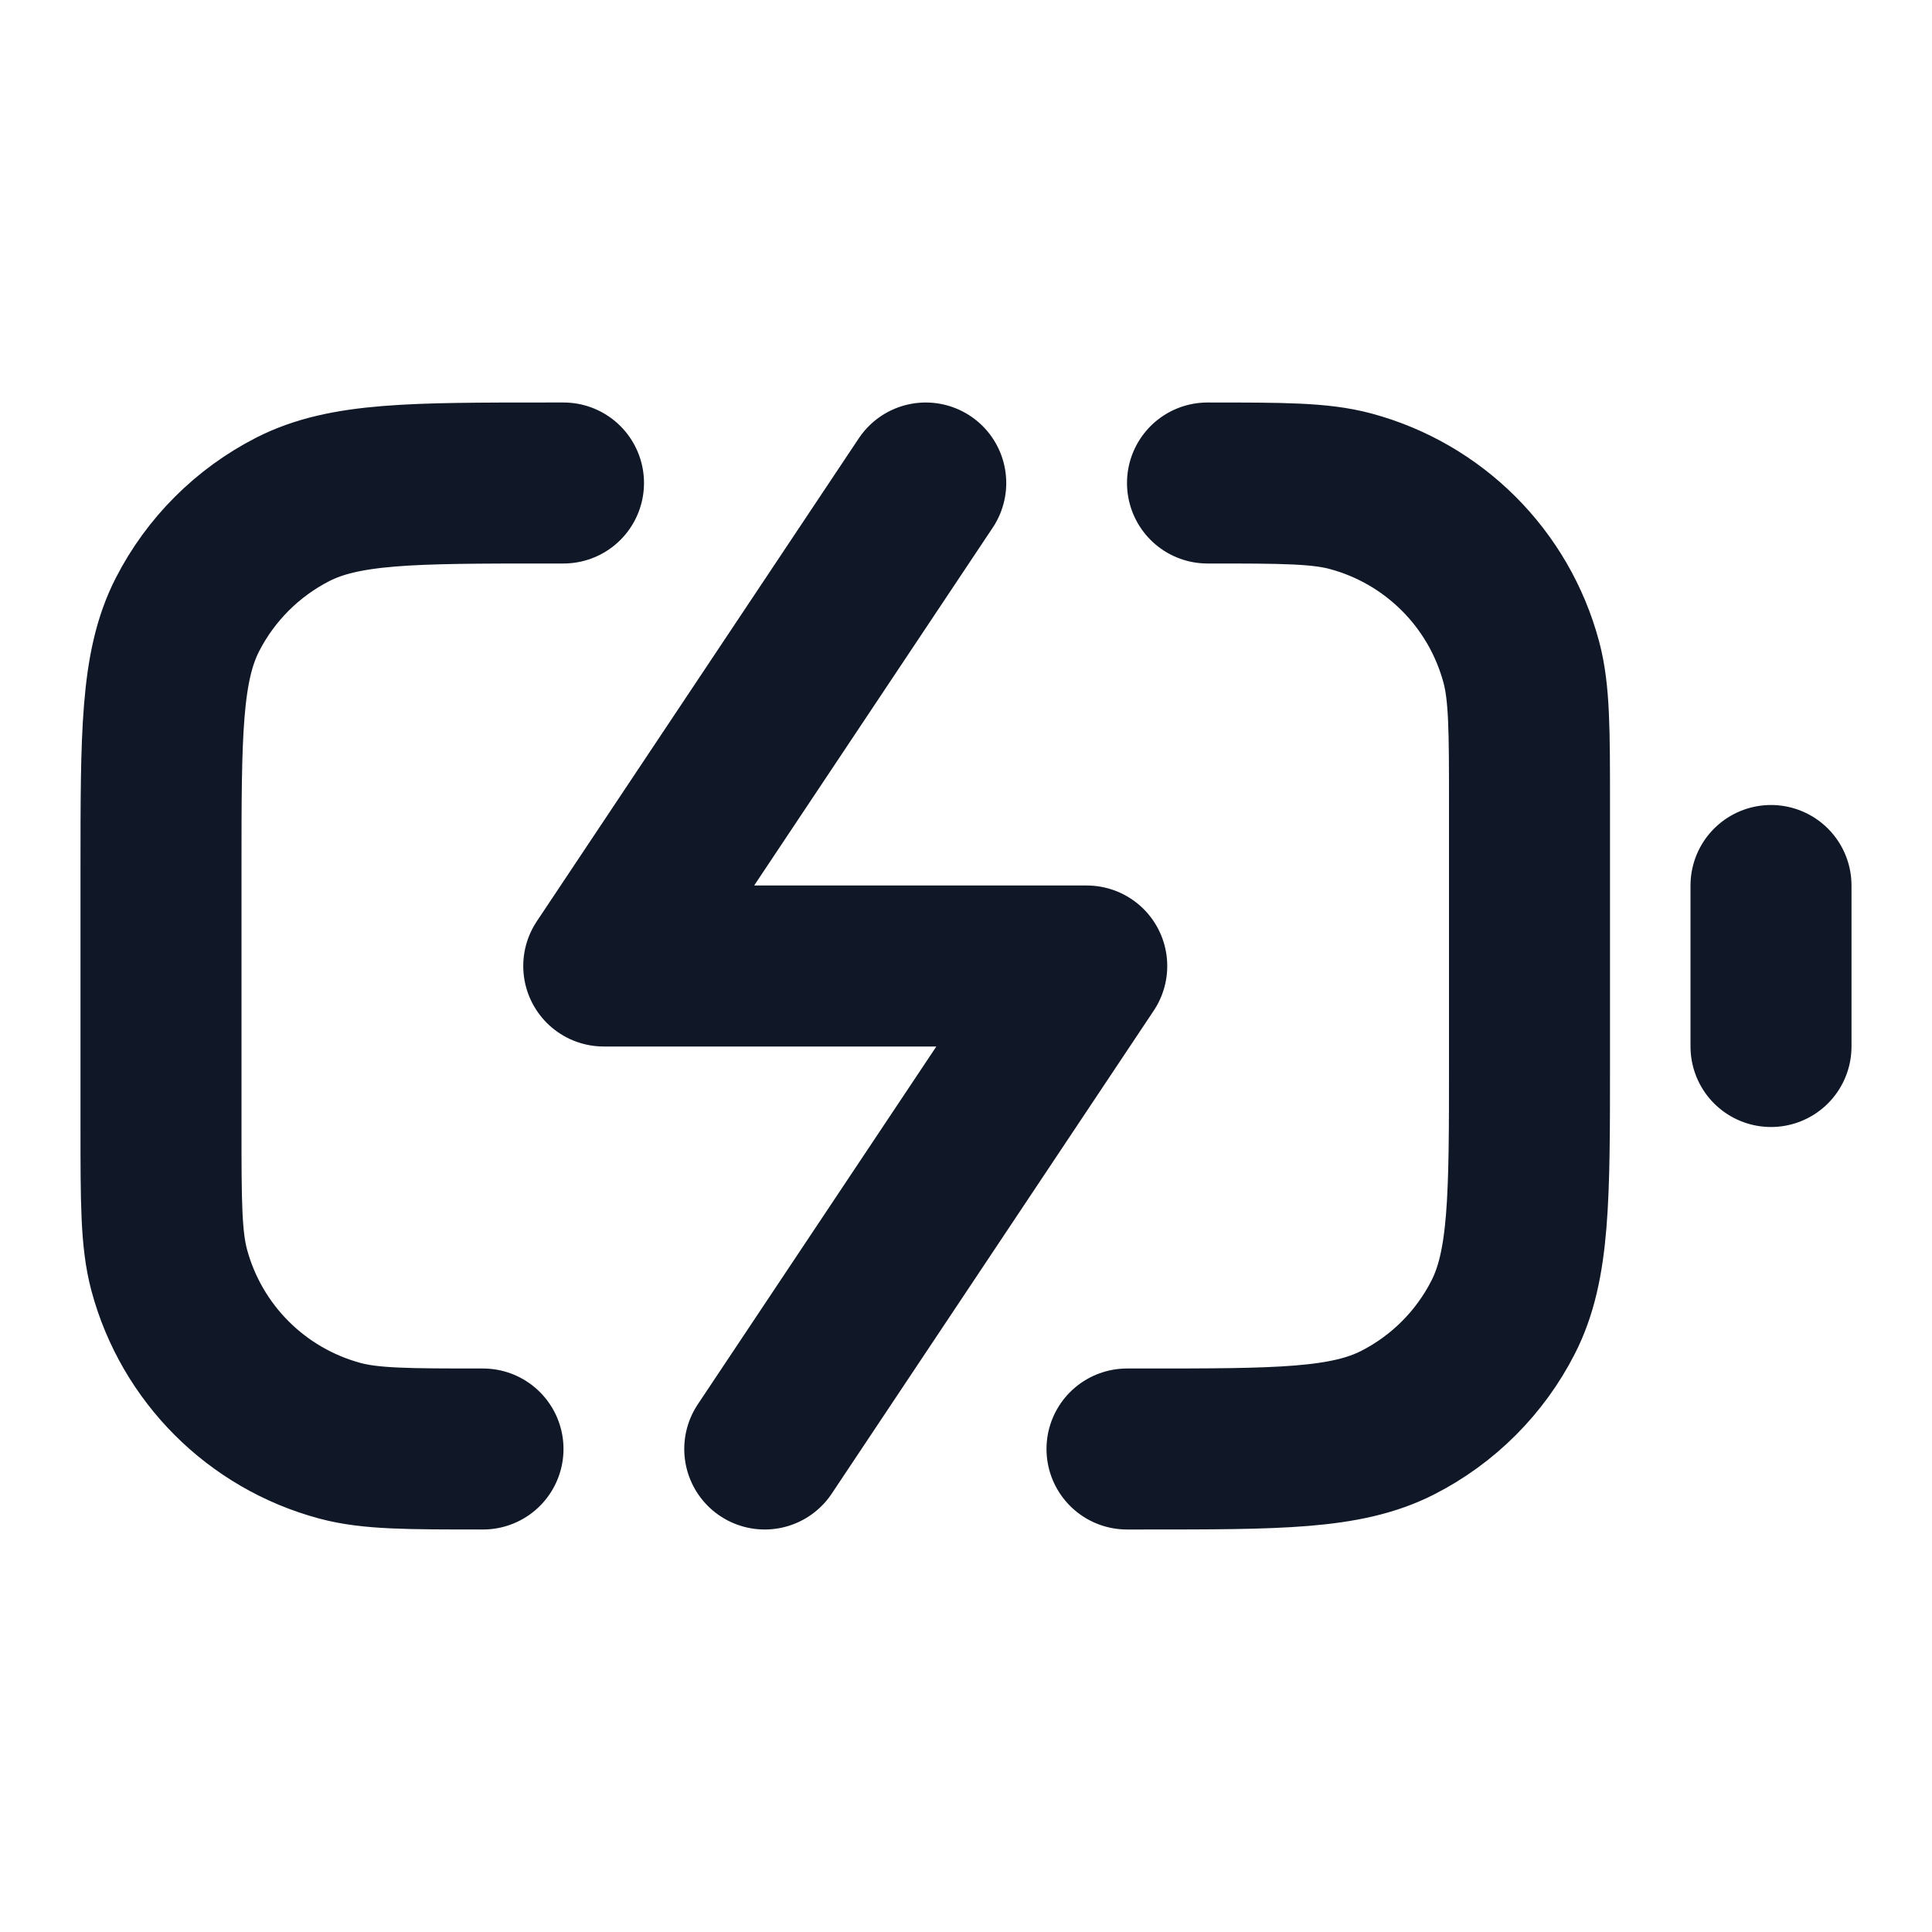 <svg width="24" height="24" viewBox="0 0 24 24" fill="none" xmlns="http://www.w3.org/2000/svg">
<path d="M9.5 18L13.5 12H7.5L11.5 6M22 13V11M14 18H14.2C15.88 18 16.72 18 17.362 17.673C17.927 17.385 18.385 16.927 18.673 16.362C19 15.72 19 14.88 19 13.2V10C19 9.07 19 8.605 18.898 8.224C18.62 7.188 17.812 6.38 16.776 6.102C16.395 6 15.93 6 15 6M7 6H6.8C5.12 6 4.28 6 3.638 6.327C3.074 6.615 2.615 7.074 2.327 7.638C2 8.28 2 9.12 2 10.8V14C2 14.93 2 15.395 2.102 15.777C2.38 16.812 3.188 17.62 4.224 17.898C4.605 18 5.07 18 6 18" stroke="#101828" stroke-width="2" stroke-linecap="round" stroke-linejoin="round"/>
</svg>
